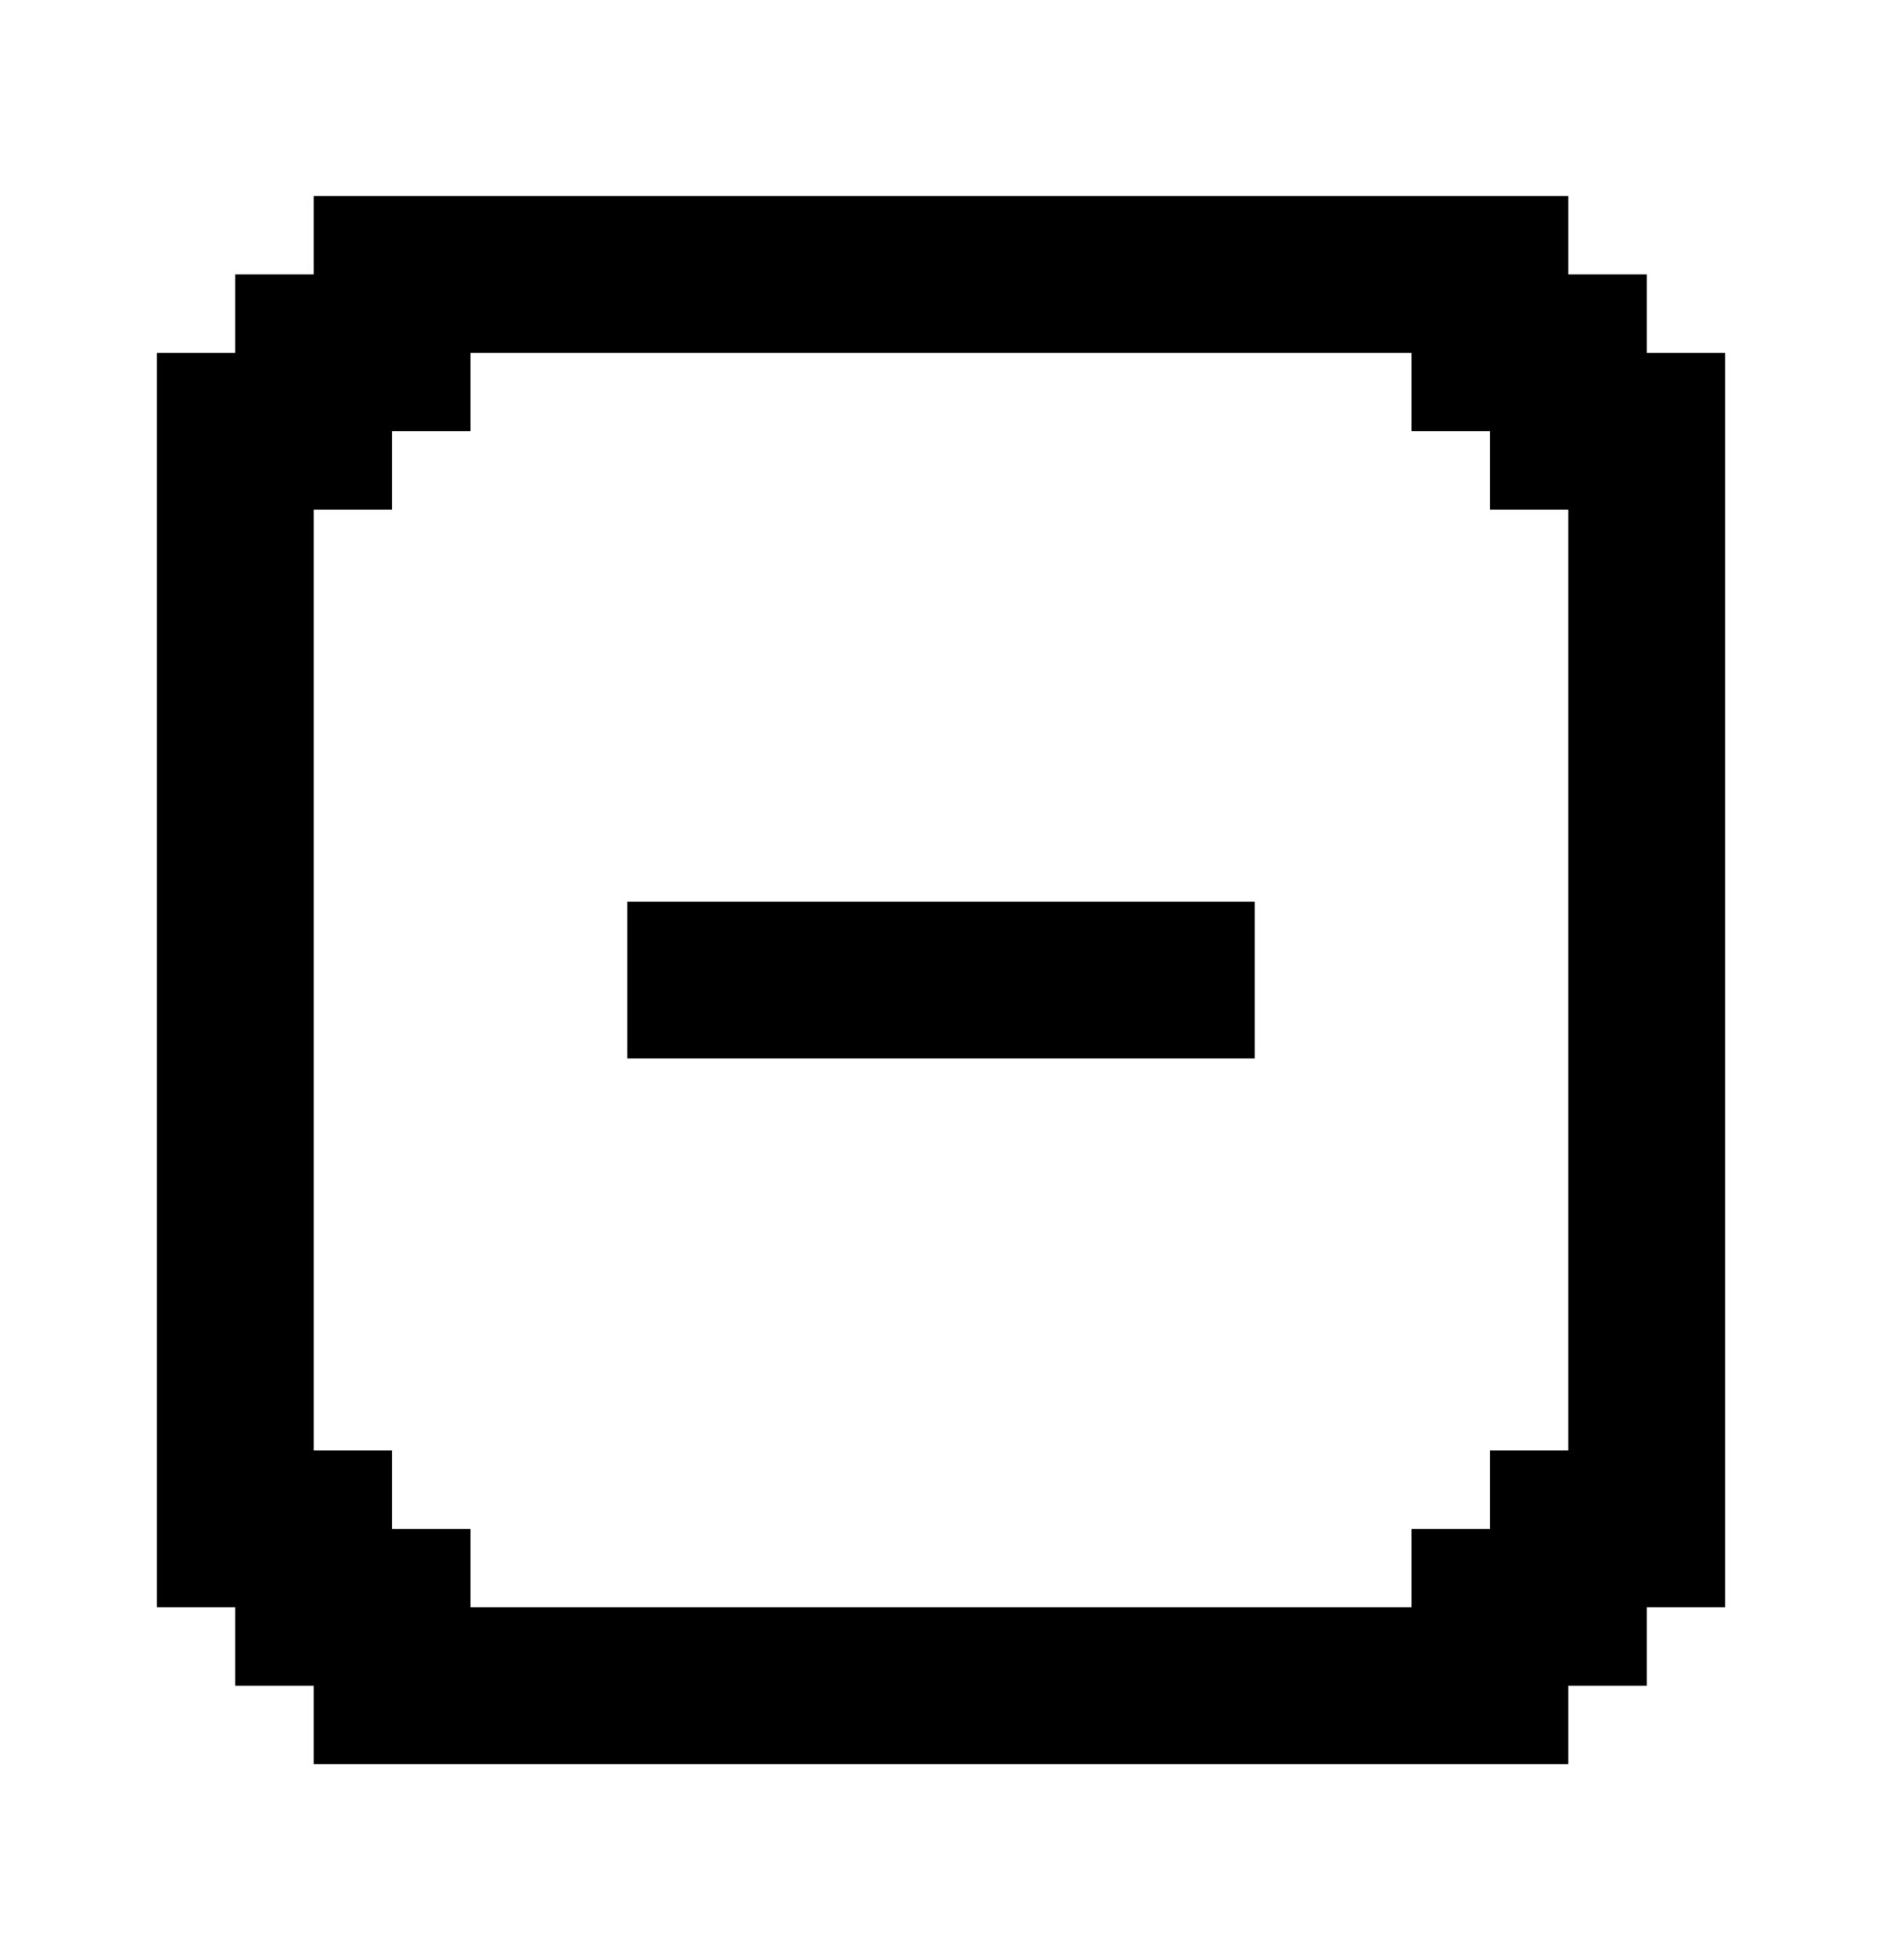 <svg width="24" height="25" viewBox="0 0 24 25" fill="none" xmlns="http://www.w3.org/2000/svg">
<path d="M16 11.5H8V13.5H16V11.5Z" fill="currentColor"/>
<path d="M21 4.5V3.5H20V2.5H4V3.5H3V4.5H2V20.5H3V21.5H4V22.5H20V21.5H21V20.5H22V4.5H21ZM20 18.5H19V19.5H18V20.5H6V19.5H5V18.5H4V6.5H5V5.5H6V4.5H18V5.5H19V6.5H20V18.5Z" fill="currentColor"/>
</svg>
